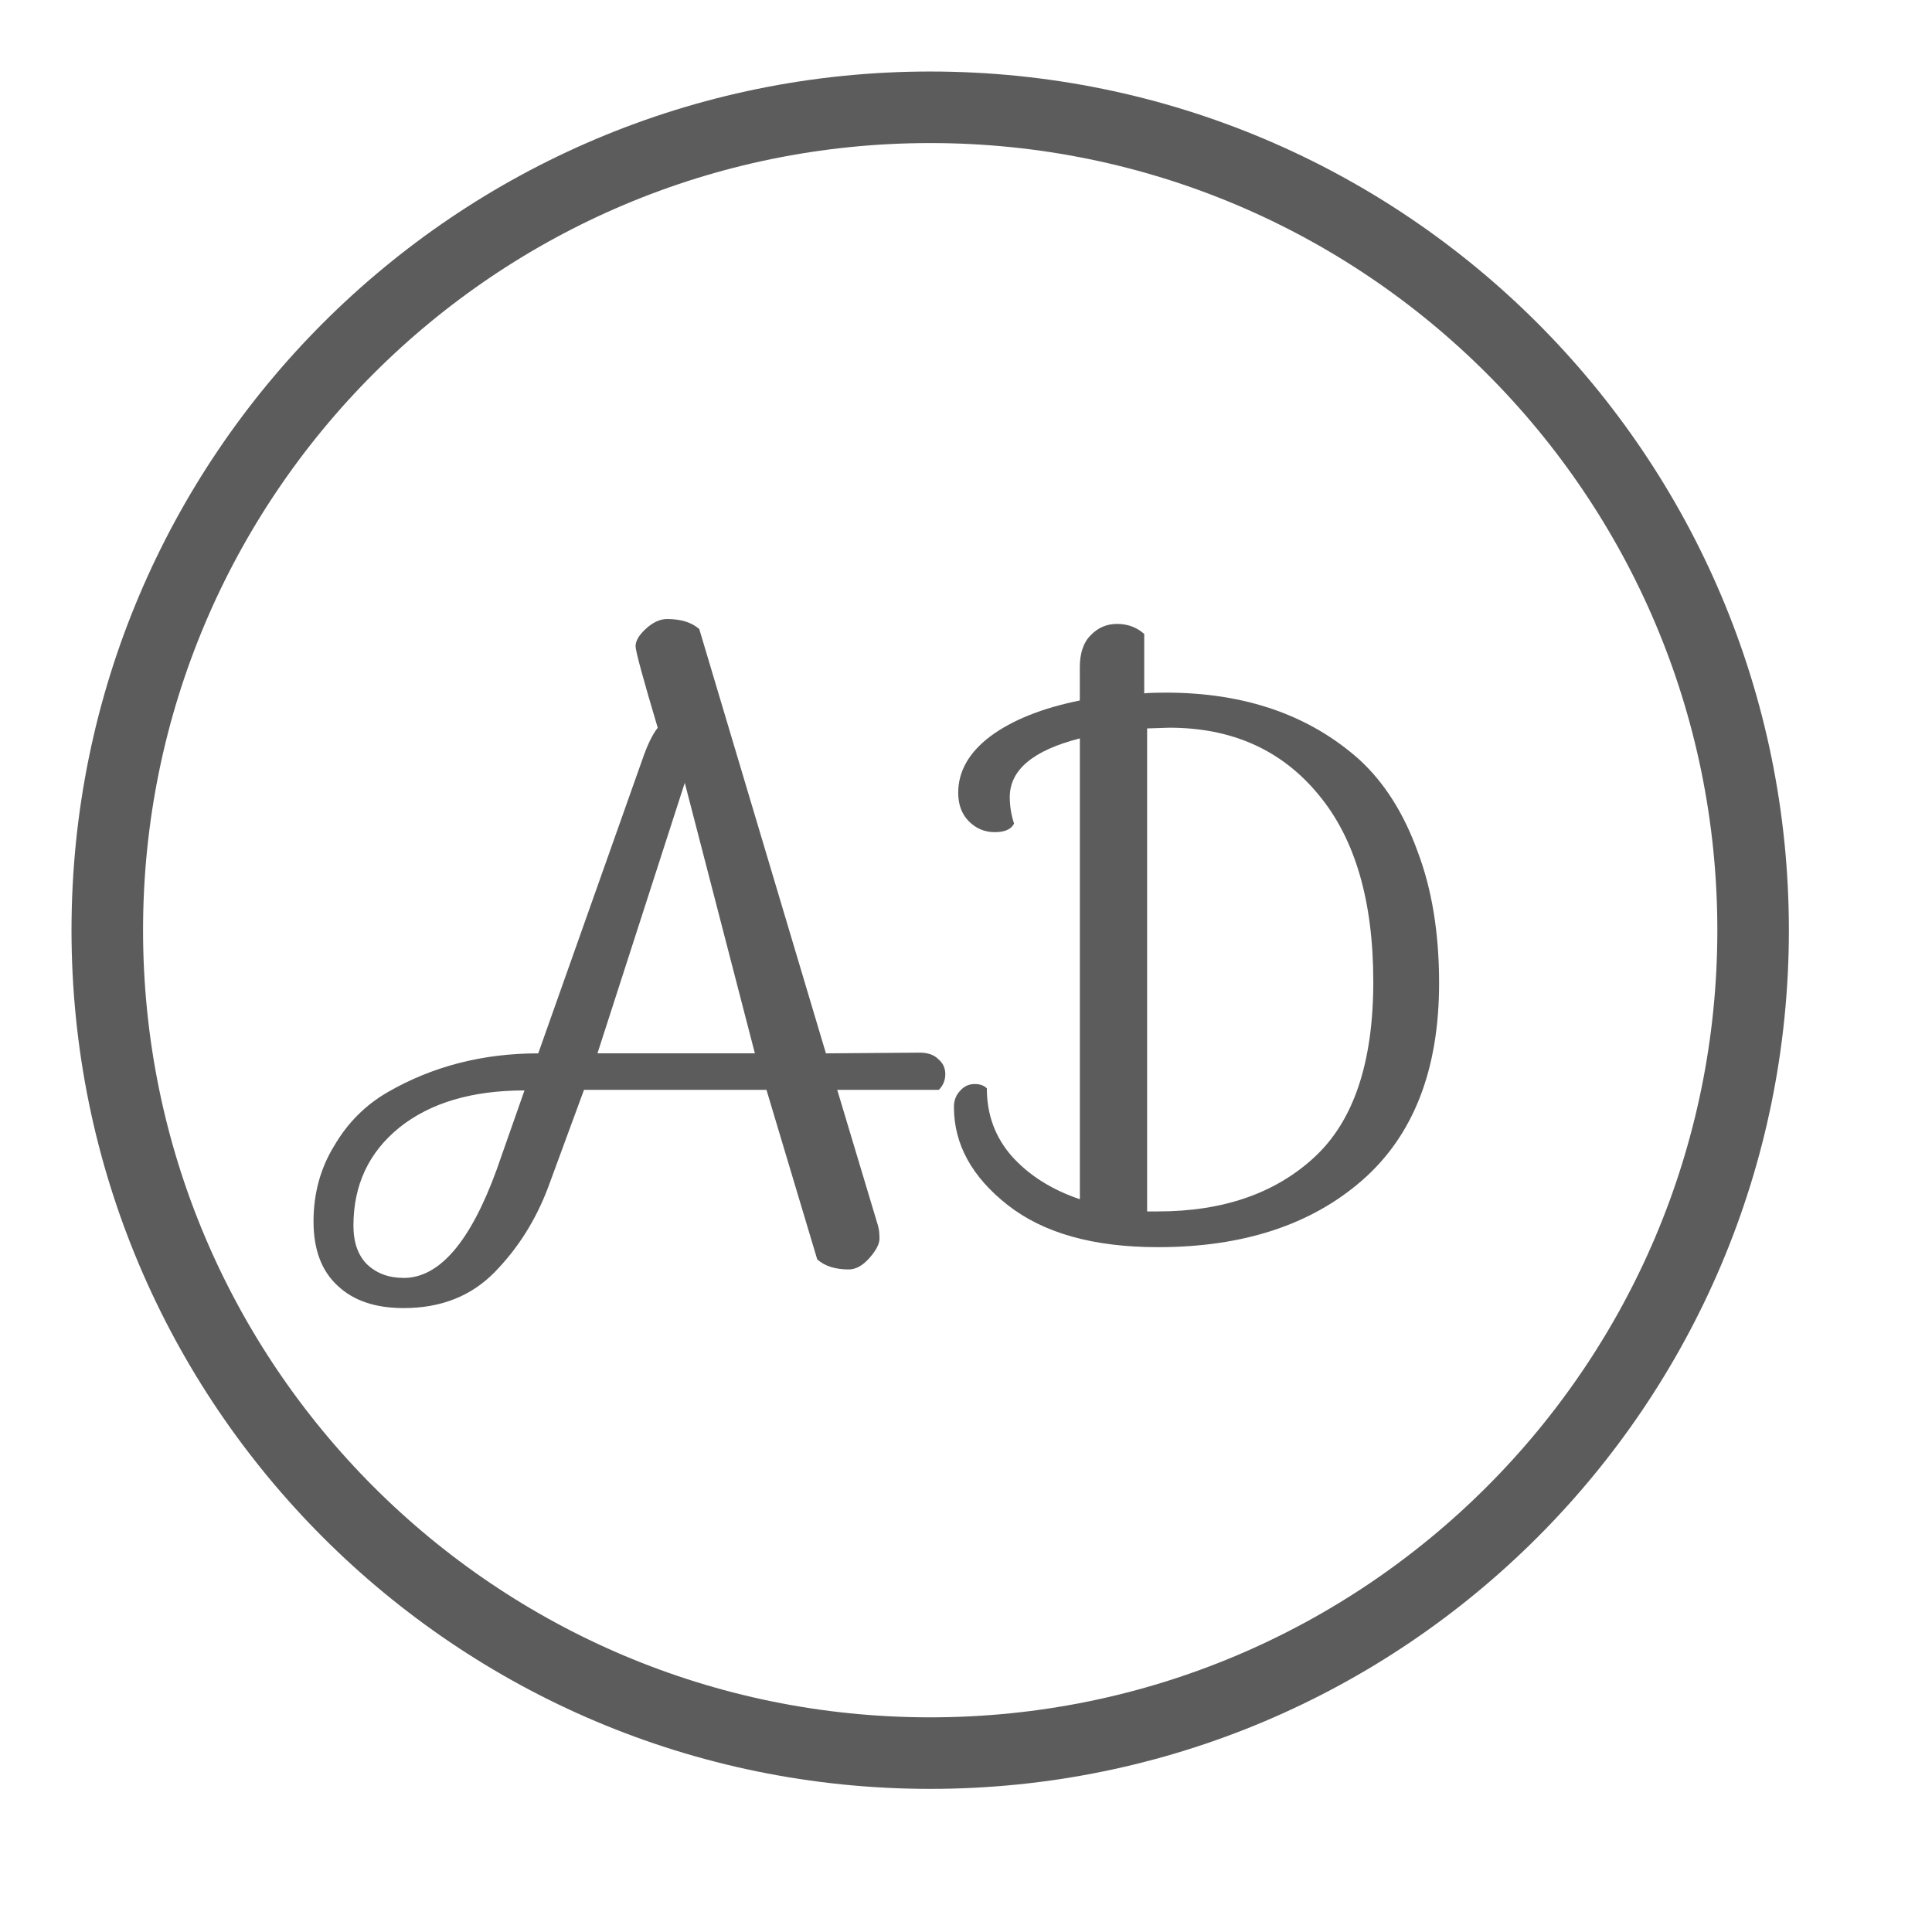<!-- Generated by IcoMoon.io -->
<svg version="1.1" xmlns="http://www.w3.org/2000/svg" width="32" height="32" viewBox="0 0 32 32">
<title>ad_coin</title>
<path fill="none" stroke="#5c5c5c" stroke-linejoin="miter" stroke-linecap="butt" stroke-miterlimit="4" stroke-width="1.185" d="M29.037 15.407c0 7.527-6.102 13.63-13.63 13.63s-13.63-6.102-13.63-13.63c0-7.527 6.102-13.63 13.63-13.63s13.63 6.102 13.63 13.63z"></path>
<path fill="#5c5c5c" d="M15.538 17.541c0.079 0.063 0.119 0.146 0.119 0.249s-0.036 0.19-0.107 0.261h-1.683l0.676 2.252c0.016 0.055 0.024 0.126 0.024 0.213s-0.055 0.194-0.166 0.32c-0.111 0.126-0.225 0.19-0.344 0.19-0.221 0-0.395-0.055-0.521-0.166l-0.841-2.809h-3.022l-0.593 1.612c-0.205 0.545-0.502 1.015-0.889 1.41s-0.889 0.593-1.505 0.593c-0.466 0-0.83-0.122-1.090-0.367-0.269-0.245-0.403-0.601-0.403-1.067s0.115-0.885 0.344-1.256c0.221-0.379 0.518-0.676 0.889-0.889 0.743-0.427 1.572-0.64 2.489-0.64l1.73-4.883c0.079-0.229 0.162-0.399 0.249-0.51-0.245-0.822-0.367-1.272-0.367-1.351 0-0.087 0.055-0.182 0.166-0.284 0.119-0.111 0.237-0.166 0.356-0.166 0.229 0 0.407 0.055 0.533 0.166l2.098 7.028 1.553-0.012c0.134 0 0.237 0.036 0.308 0.107zM6.684 21.167c0.593 0 1.106-0.596 1.541-1.79l0.462-1.316c-0.869 0-1.561 0.205-2.074 0.616-0.506 0.411-0.759 0.952-0.759 1.624 0 0.276 0.075 0.49 0.225 0.64 0.158 0.15 0.359 0.225 0.604 0.225zM11.342 12.966l-1.446 4.48h2.607l-1.161-4.48zM15.8 18.335c0-0.111 0.036-0.201 0.107-0.273 0.063-0.071 0.142-0.107 0.237-0.107 0.087 0 0.154 0.024 0.201 0.071 0 0.435 0.138 0.81 0.415 1.126 0.284 0.316 0.66 0.553 1.126 0.711v-7.633c-0.774 0.198-1.161 0.521-1.161 0.972 0 0.15 0.024 0.296 0.071 0.439-0.047 0.095-0.154 0.142-0.32 0.142s-0.308-0.059-0.427-0.178c-0.119-0.119-0.178-0.277-0.178-0.474 0-0.356 0.178-0.668 0.533-0.936 0.363-0.269 0.857-0.466 1.481-0.593v-0.545c0-0.237 0.059-0.415 0.178-0.533 0.119-0.126 0.265-0.19 0.439-0.19s0.324 0.055 0.45 0.166v0.984c0.079-0.008 0.197-0.012 0.356-0.012 1.312 0 2.382 0.371 3.212 1.114 0.411 0.379 0.731 0.885 0.96 1.517 0.237 0.624 0.356 1.351 0.356 2.181 0 1.438-0.427 2.528-1.28 3.271-0.846 0.735-1.971 1.102-3.378 1.102-1.067 0-1.896-0.233-2.489-0.699s-0.889-1.007-0.889-1.624zM19.367 12.053l-0.367 0.012v8h0.178c1.082 0 1.948-0.3 2.596-0.901s0.972-1.568 0.972-2.904c0-1.343-0.304-2.378-0.913-3.105-0.608-0.735-1.43-1.102-2.465-1.102z"></path>
</svg>
